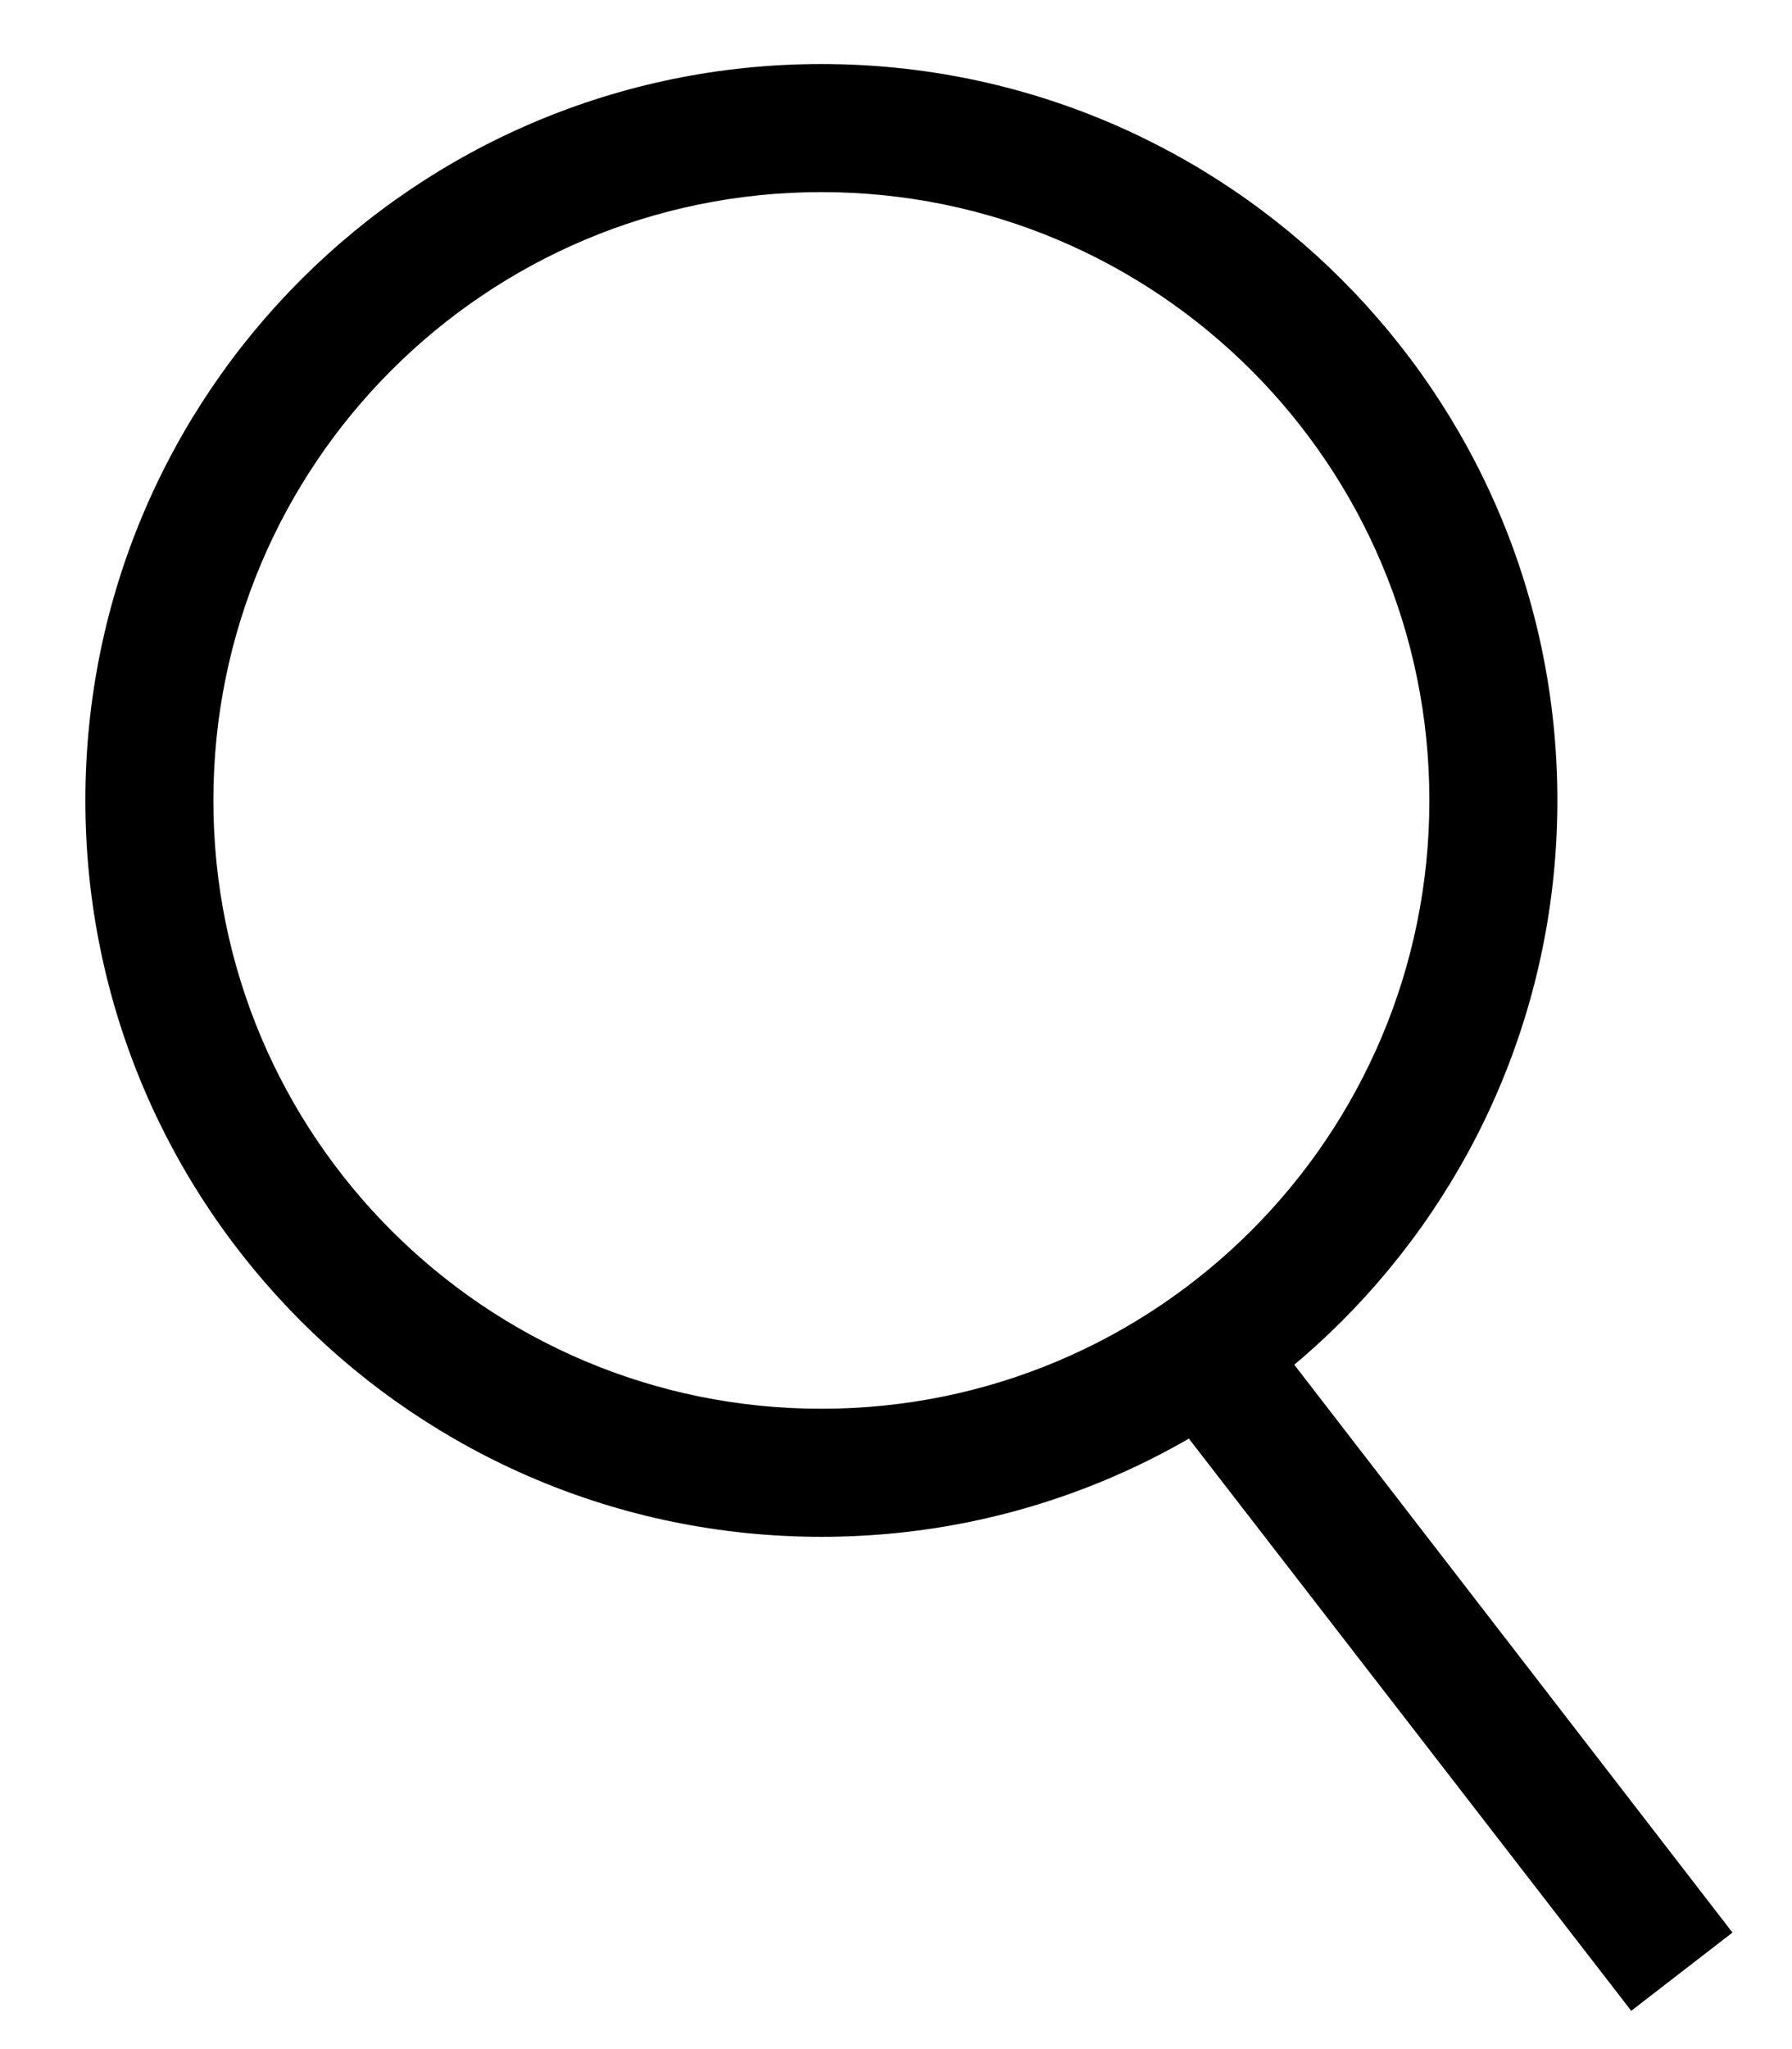 <?xml version="1.0" encoding="UTF-8"?>
<svg width="14" height="16" viewBox="0 0 14 16" xmlns="http://www.w3.org/2000/svg" xmlns:xlink="http://www.w3.org/1999/xlink">
    <path d="M6.417,0.5 C3.241,0.5 0.667,3.074 0.667,6.25 C0.667,9.426 3.241,12 6.417,12 C9.593,12 12.167,9.426 12.167,6.25 C12.167,3.074 9.593,0.5 6.417,0.5 Z M6.417,1.5 C9.04,1.5 11.167,3.626 11.167,6.25 C11.167,8.874 9.04,11 6.417,11 C3.793,11 1.667,8.874 1.667,6.25 C1.667,3.626 3.793,1.5 6.417,1.5 Z" id="Stroke-1" fill-rule="nonzero"></path>
    <polygon id="Stroke-3" fill-rule="nonzero" points="8.69 10.46 9.557 9.938 13.535 15.09 12.744 15.701"></polygon>
</svg>
